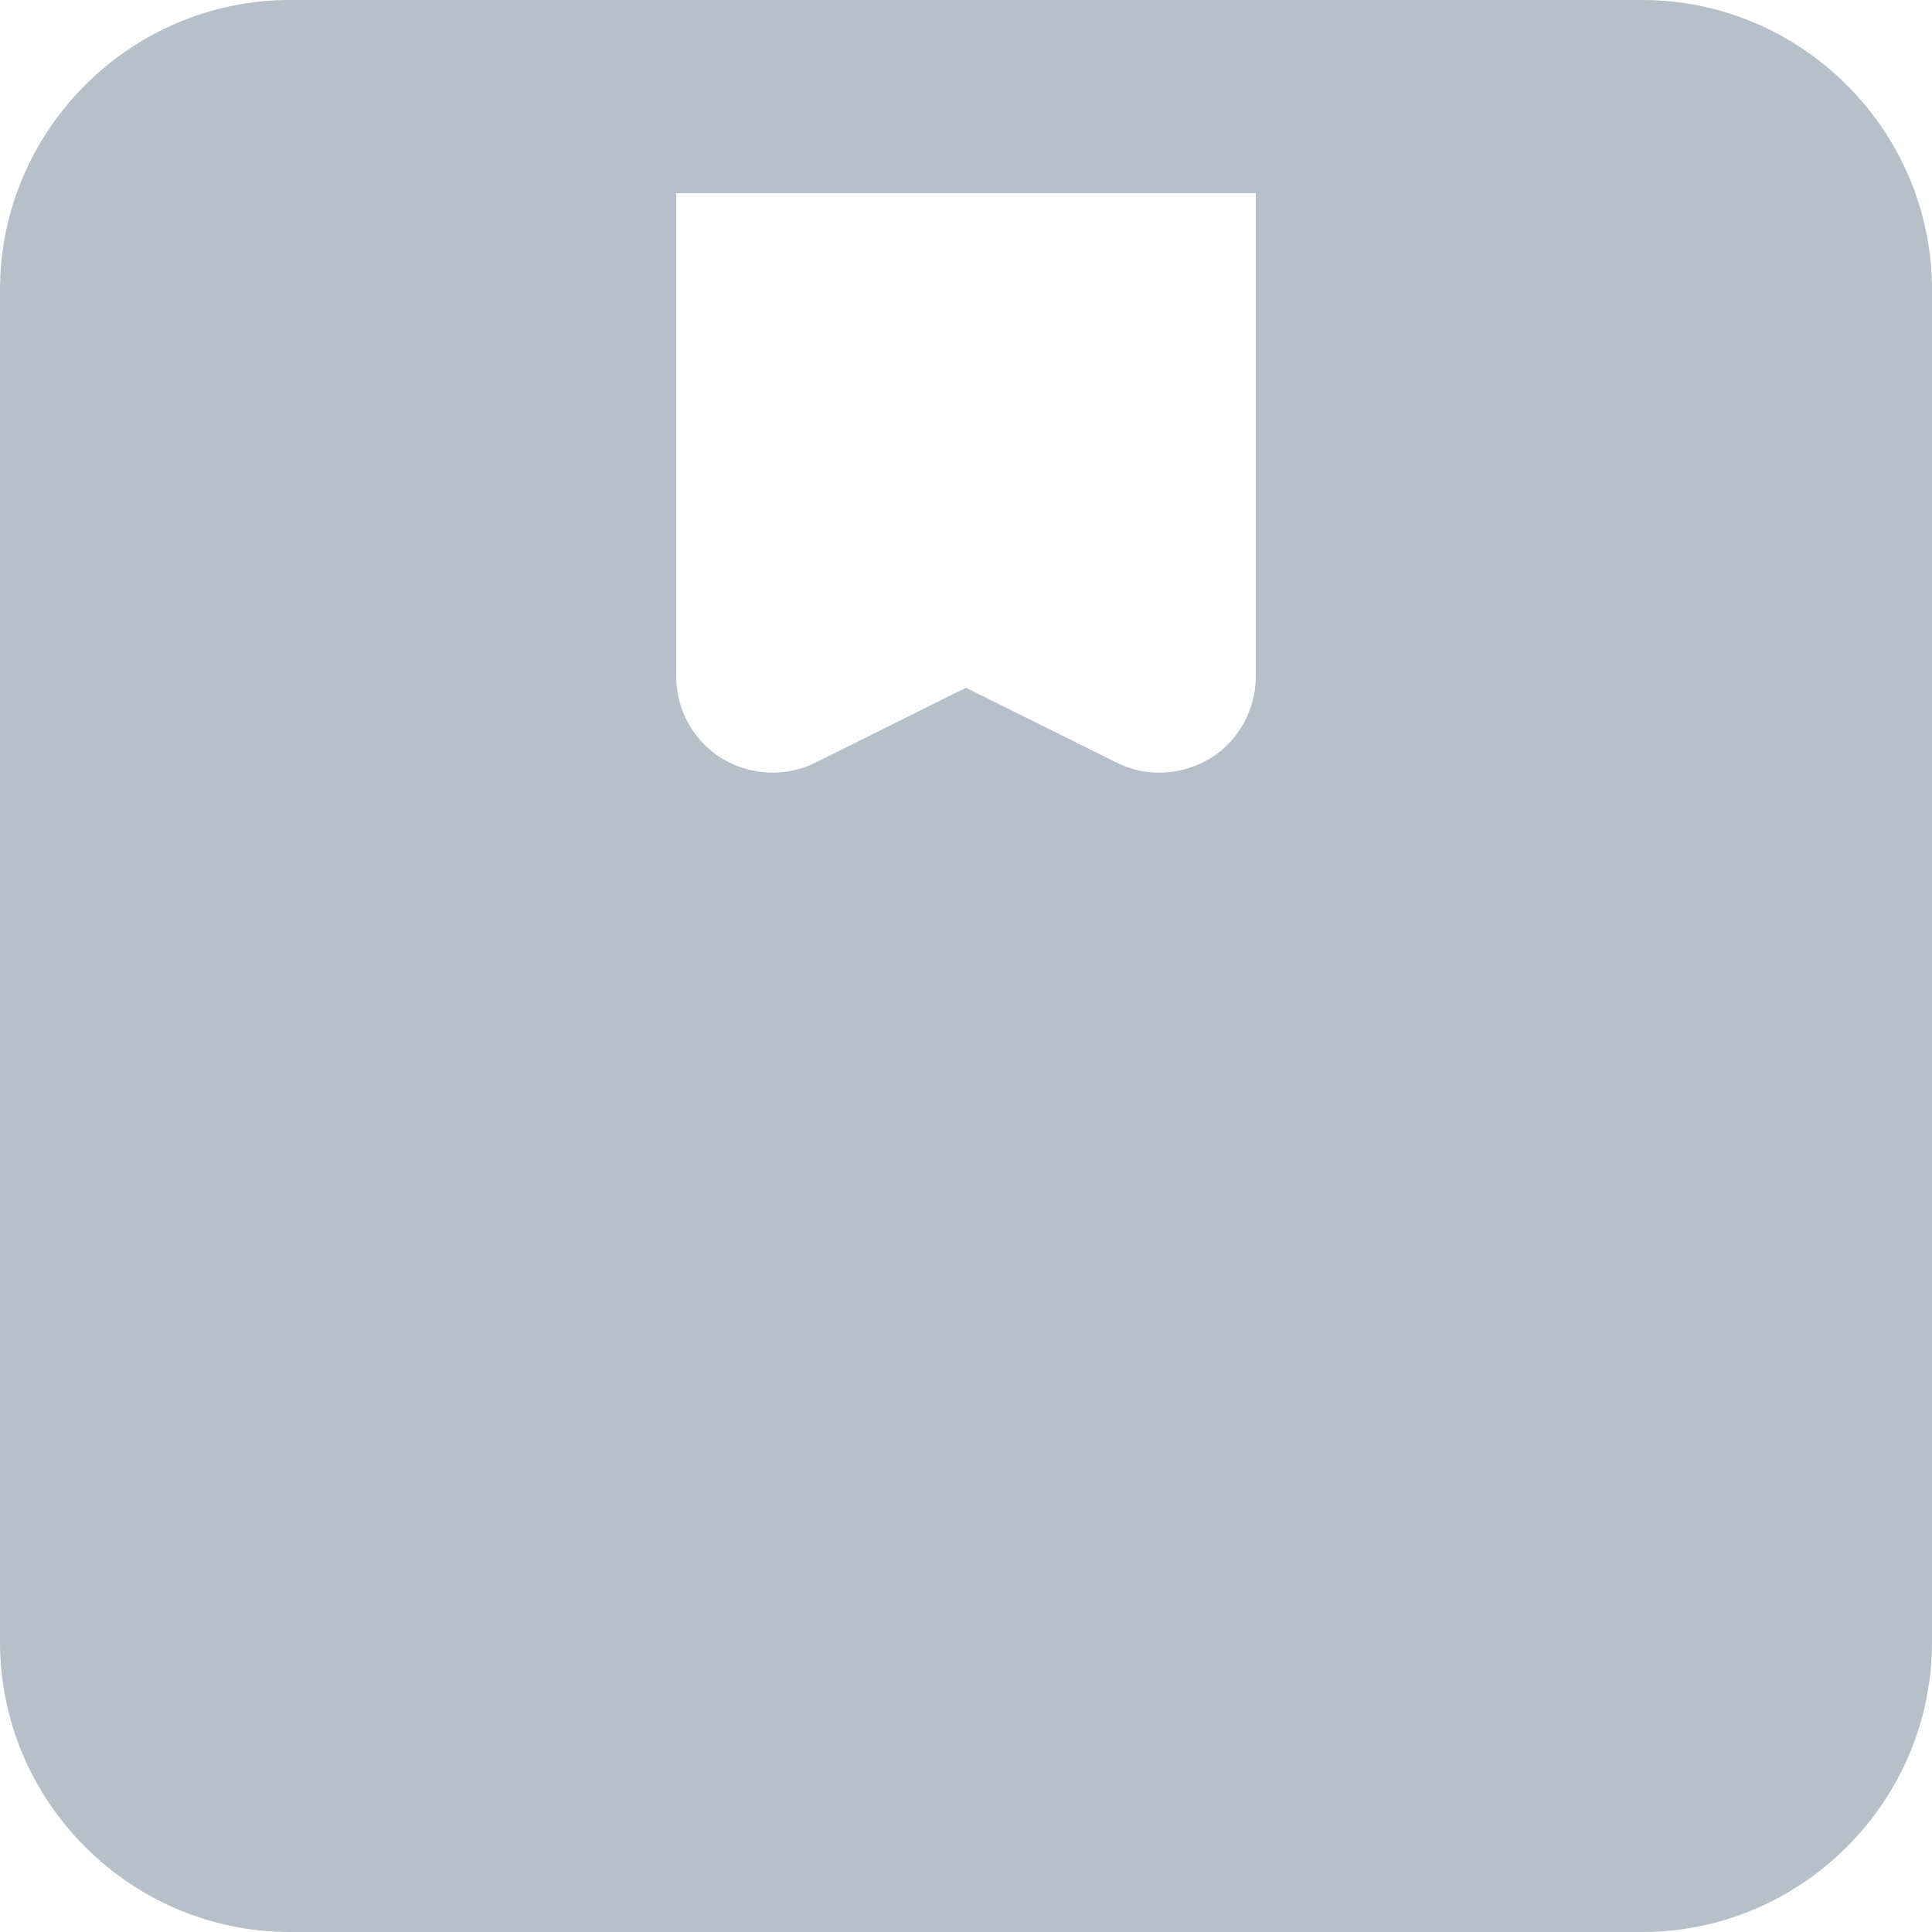 <svg width="16" height="16" viewBox="0 0 16 16" fill="none" xmlns="http://www.w3.org/2000/svg">
<path d="M13.6 0H2.4C1.08 0 0 1.08 0 2.4V13.6C0 14.92 1.08 16 2.4 16H13.6C14.92 16 16 14.92 16 13.6V2.4C16 1.08 14.92 0 13.6 0ZM10.4 5.6C10.4 5.88 10.256 6.136 10.024 6.28C9.784 6.424 9.488 6.44 9.24 6.312L8 5.696L6.76 6.312C6.512 6.44 6.216 6.424 5.976 6.28C5.744 6.136 5.6 5.88 5.6 5.6V1.6H10.4V5.6Z" fill="#B5C0CB"/>
</svg>
